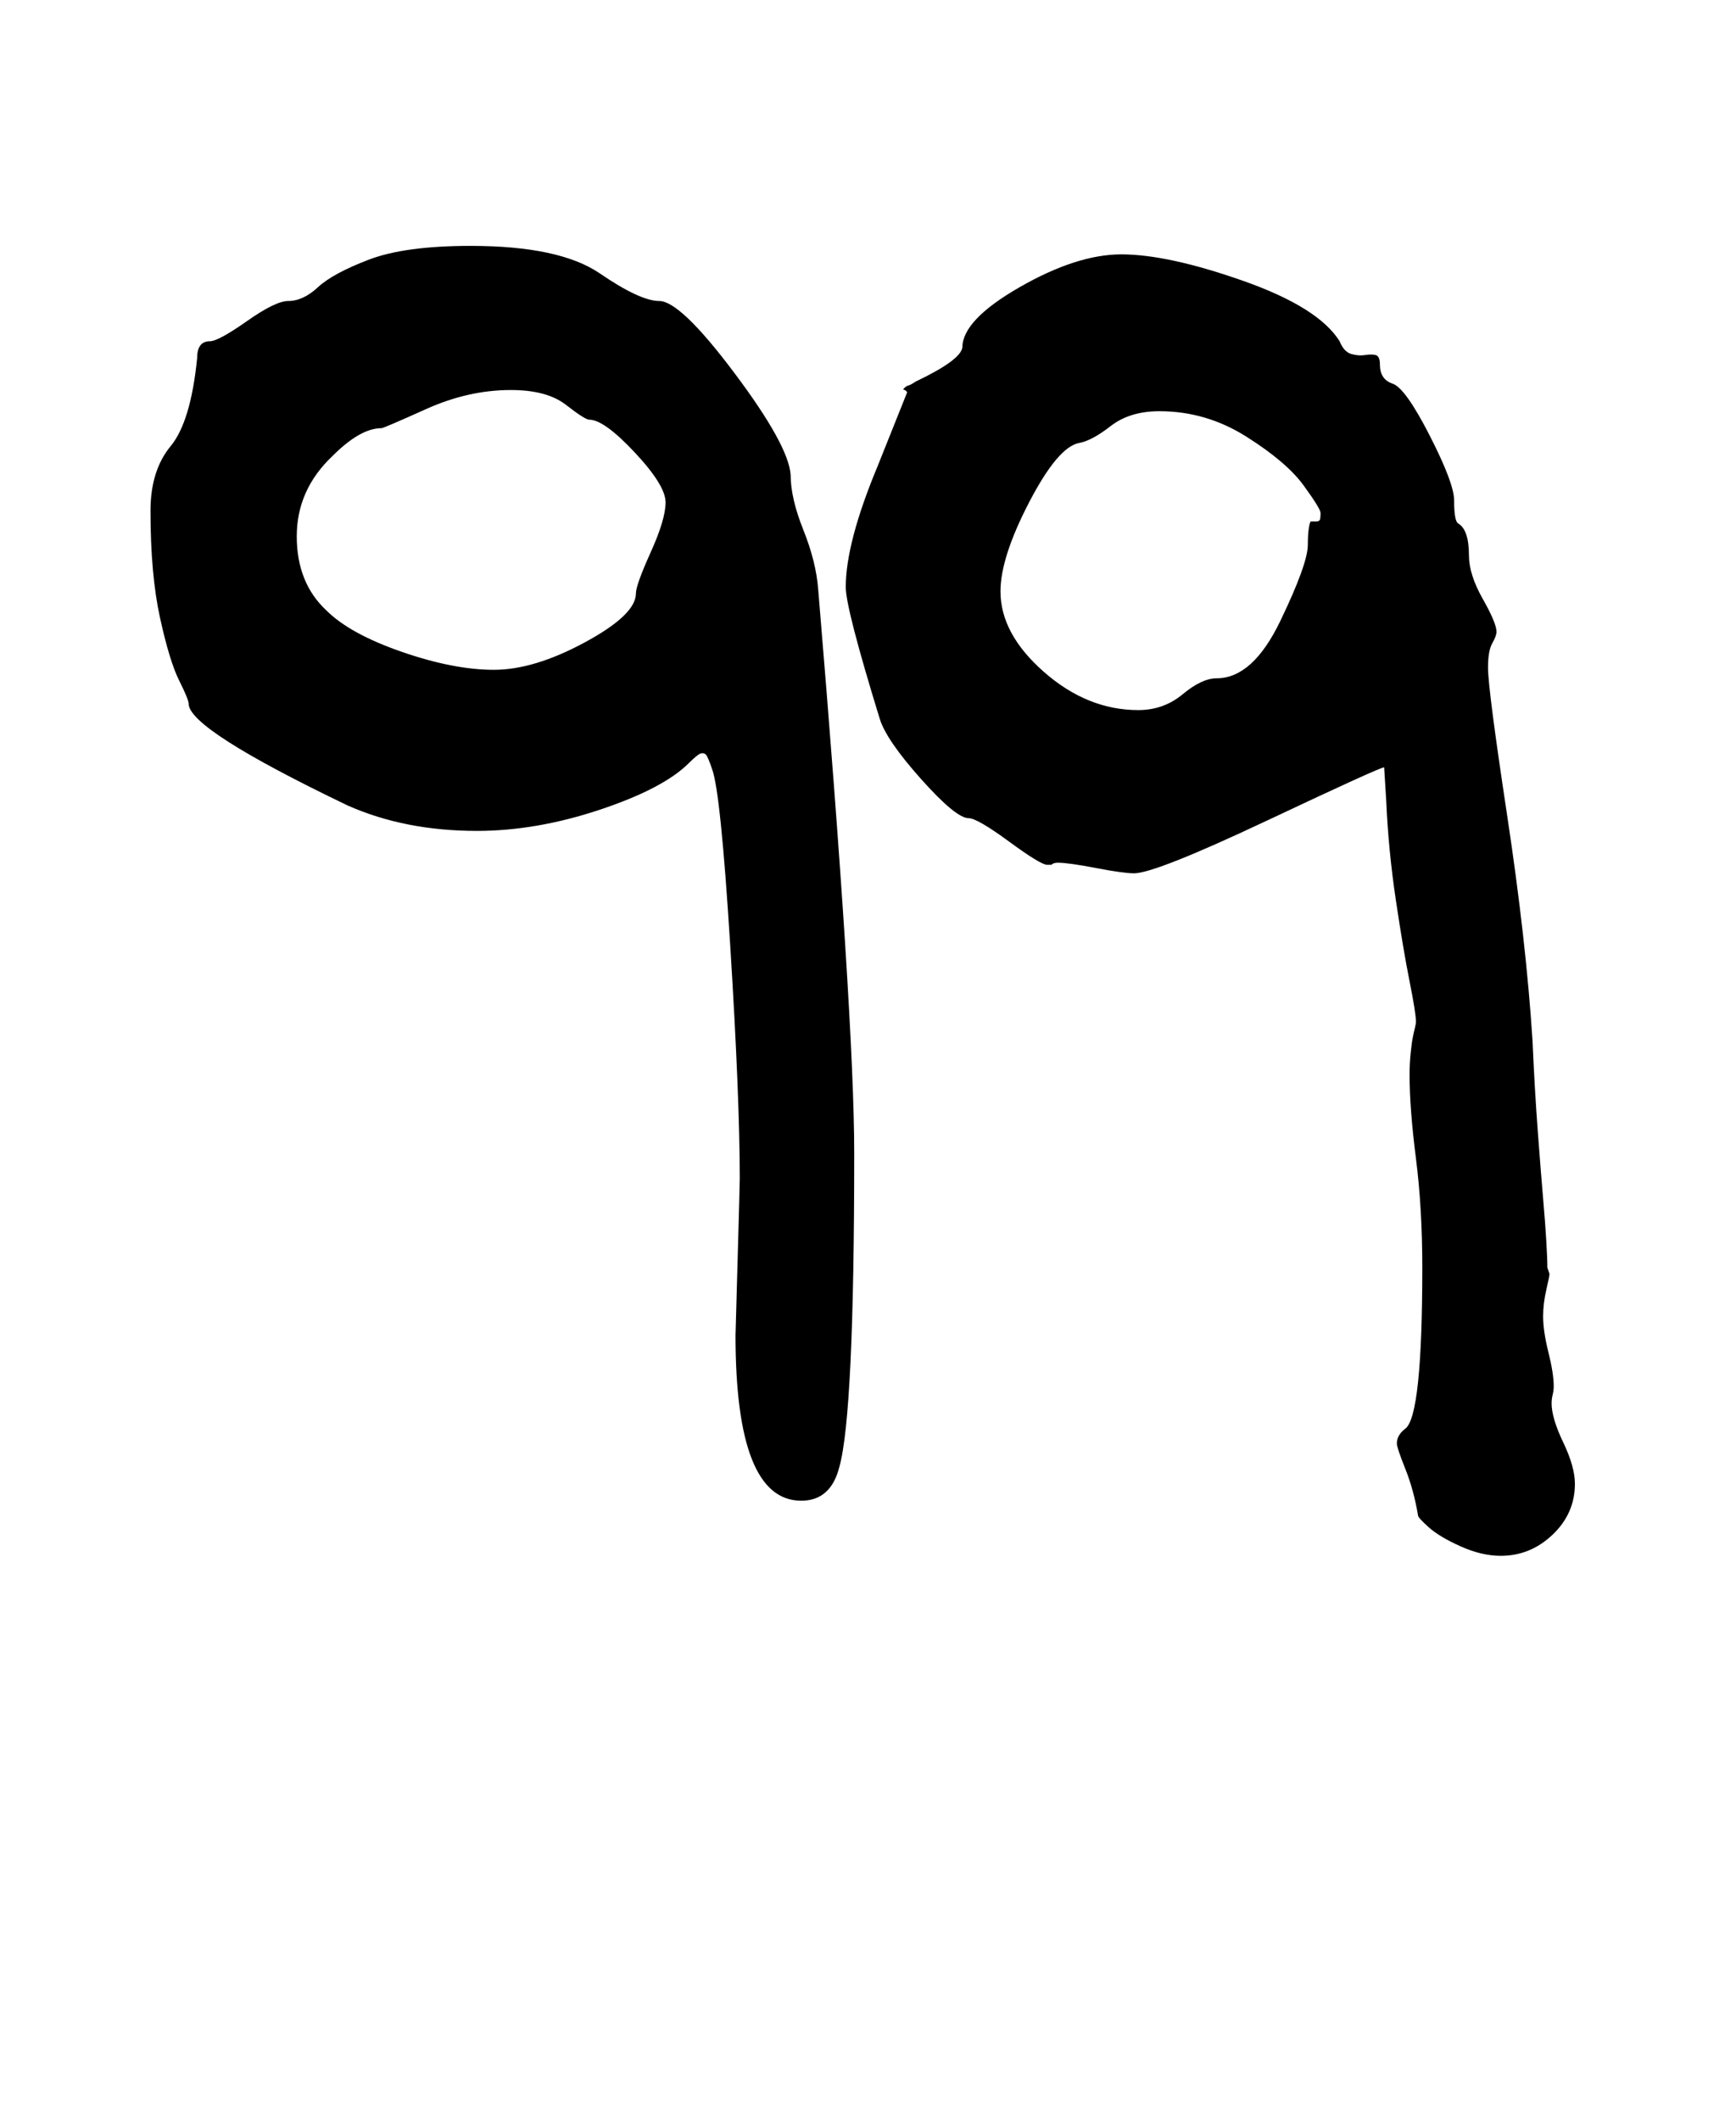 <?xml version="1.0" standalone="no"?>
<!DOCTYPE svg PUBLIC "-//W3C//DTD SVG 1.1//EN" "http://www.w3.org/Graphics/SVG/1.1/DTD/svg11.dtd" >
<svg xmlns="http://www.w3.org/2000/svg" xmlns:xlink="http://www.w3.org/1999/xlink" version="1.1" viewBox="-10 0 819 1000">
   <path fill="currentColor"
d="M722 662q0 7 5.5 18.5t5.5 19.5q0 14 -10.5 24t-24.5 10q-9 0 -19 -4.5t-15 -9t-5 -5.5q-2 -12 -6 -22t-4 -12q0 -4 4 -7q8 -6 8 -76q0 -28 -3 -51.5t-3 -39.5q0 -5 0.5 -10t1 -7.5t1 -4.5t0.5 -3q0 -4 -3 -19t-6.5 -38.5t-4.5 -46.5l-1 -16q-2 0 -55 25t-63 25
q-5 0 -18 -2.5t-18 -2.5q-2 0 -3 1h-2q-3 0 -18 -11t-19 -11q-6 0 -22.5 -18.5t-19.5 -28.5q-16 -52 -16 -62q0 -21 15 -57l14 -35l-1 -1q-2 0 1 -2q1 0 4 -2q21 -10 22 -16q0 -13 27 -28.5t48 -15.5q22 0 57.5 12.5t45.5 28.5q2 5 5.5 6t6.5 0.5t5 0t2 4.5q0 7 6 9
t17.5 24.5t11.5 30.5q0 10 2 11q5 3 5 15q0 9 6.5 20.5t6.5 15.5q0 2 -2 5.5t-2 11.5q0 10 9 69.5t12 106.5q1 23 2.5 43t2.5 31.5t1.5 20t0.5 12.5l1 3q0 1 -1.5 7.5t-1.5 12.5q0 7 2.5 17t2.5 16q0 2 -0.5 4t-0.5 4zM613 242q0 -2 -8 -13t-27 -23t-41 -12q-14 0 -23 7
t-15 8q-10 2 -23.5 28t-13.5 42q0 20 20.5 38t44.5 18q12 0 21 -7.5t16 -7.5q17 0 30 -27t13 -36q0 -5 0.5 -8t1 -3h2.5q1 0 1.5 -0.5t0.5 -3.5zM126 142q7 0 14 -6.5t24 -13t48 -6.5q42 0 61 13t28 13q10 0 35.5 34t26.5 48q0 11 6 26t7 28q17 203 17 266q0 123 -7 148
q-4 16 -18 16q-31 0 -31 -78l1 -36q1 -35 1 -38q0 -38 -4.5 -110t-8.5 -83q-2 -6 -3 -7t-2.5 -0.5t-5.5 4.5q-12 12 -42 22t-58 10q-34 0 -61 -12q-75 -36 -75 -48q0 -2 -4.5 -11t-9 -29.5t-4.5 -50.5q0 -19 9.5 -30.5t12.5 -41.5q0 -8 6 -8q4 0 17.5 -9.5t19.5 -9.5z
M268 198q-2 0 -11 -7t-26 -7q-20 0 -40 9t-21 9q-10 0 -23 13q-17 16 -17 38t14 35q11 11 35.5 19.5t43.5 8.5t43 -13t24 -23q0 -4 7 -19.5t7 -23.5t-14.5 -23.5t-21.5 -15.5z" />
</svg>
